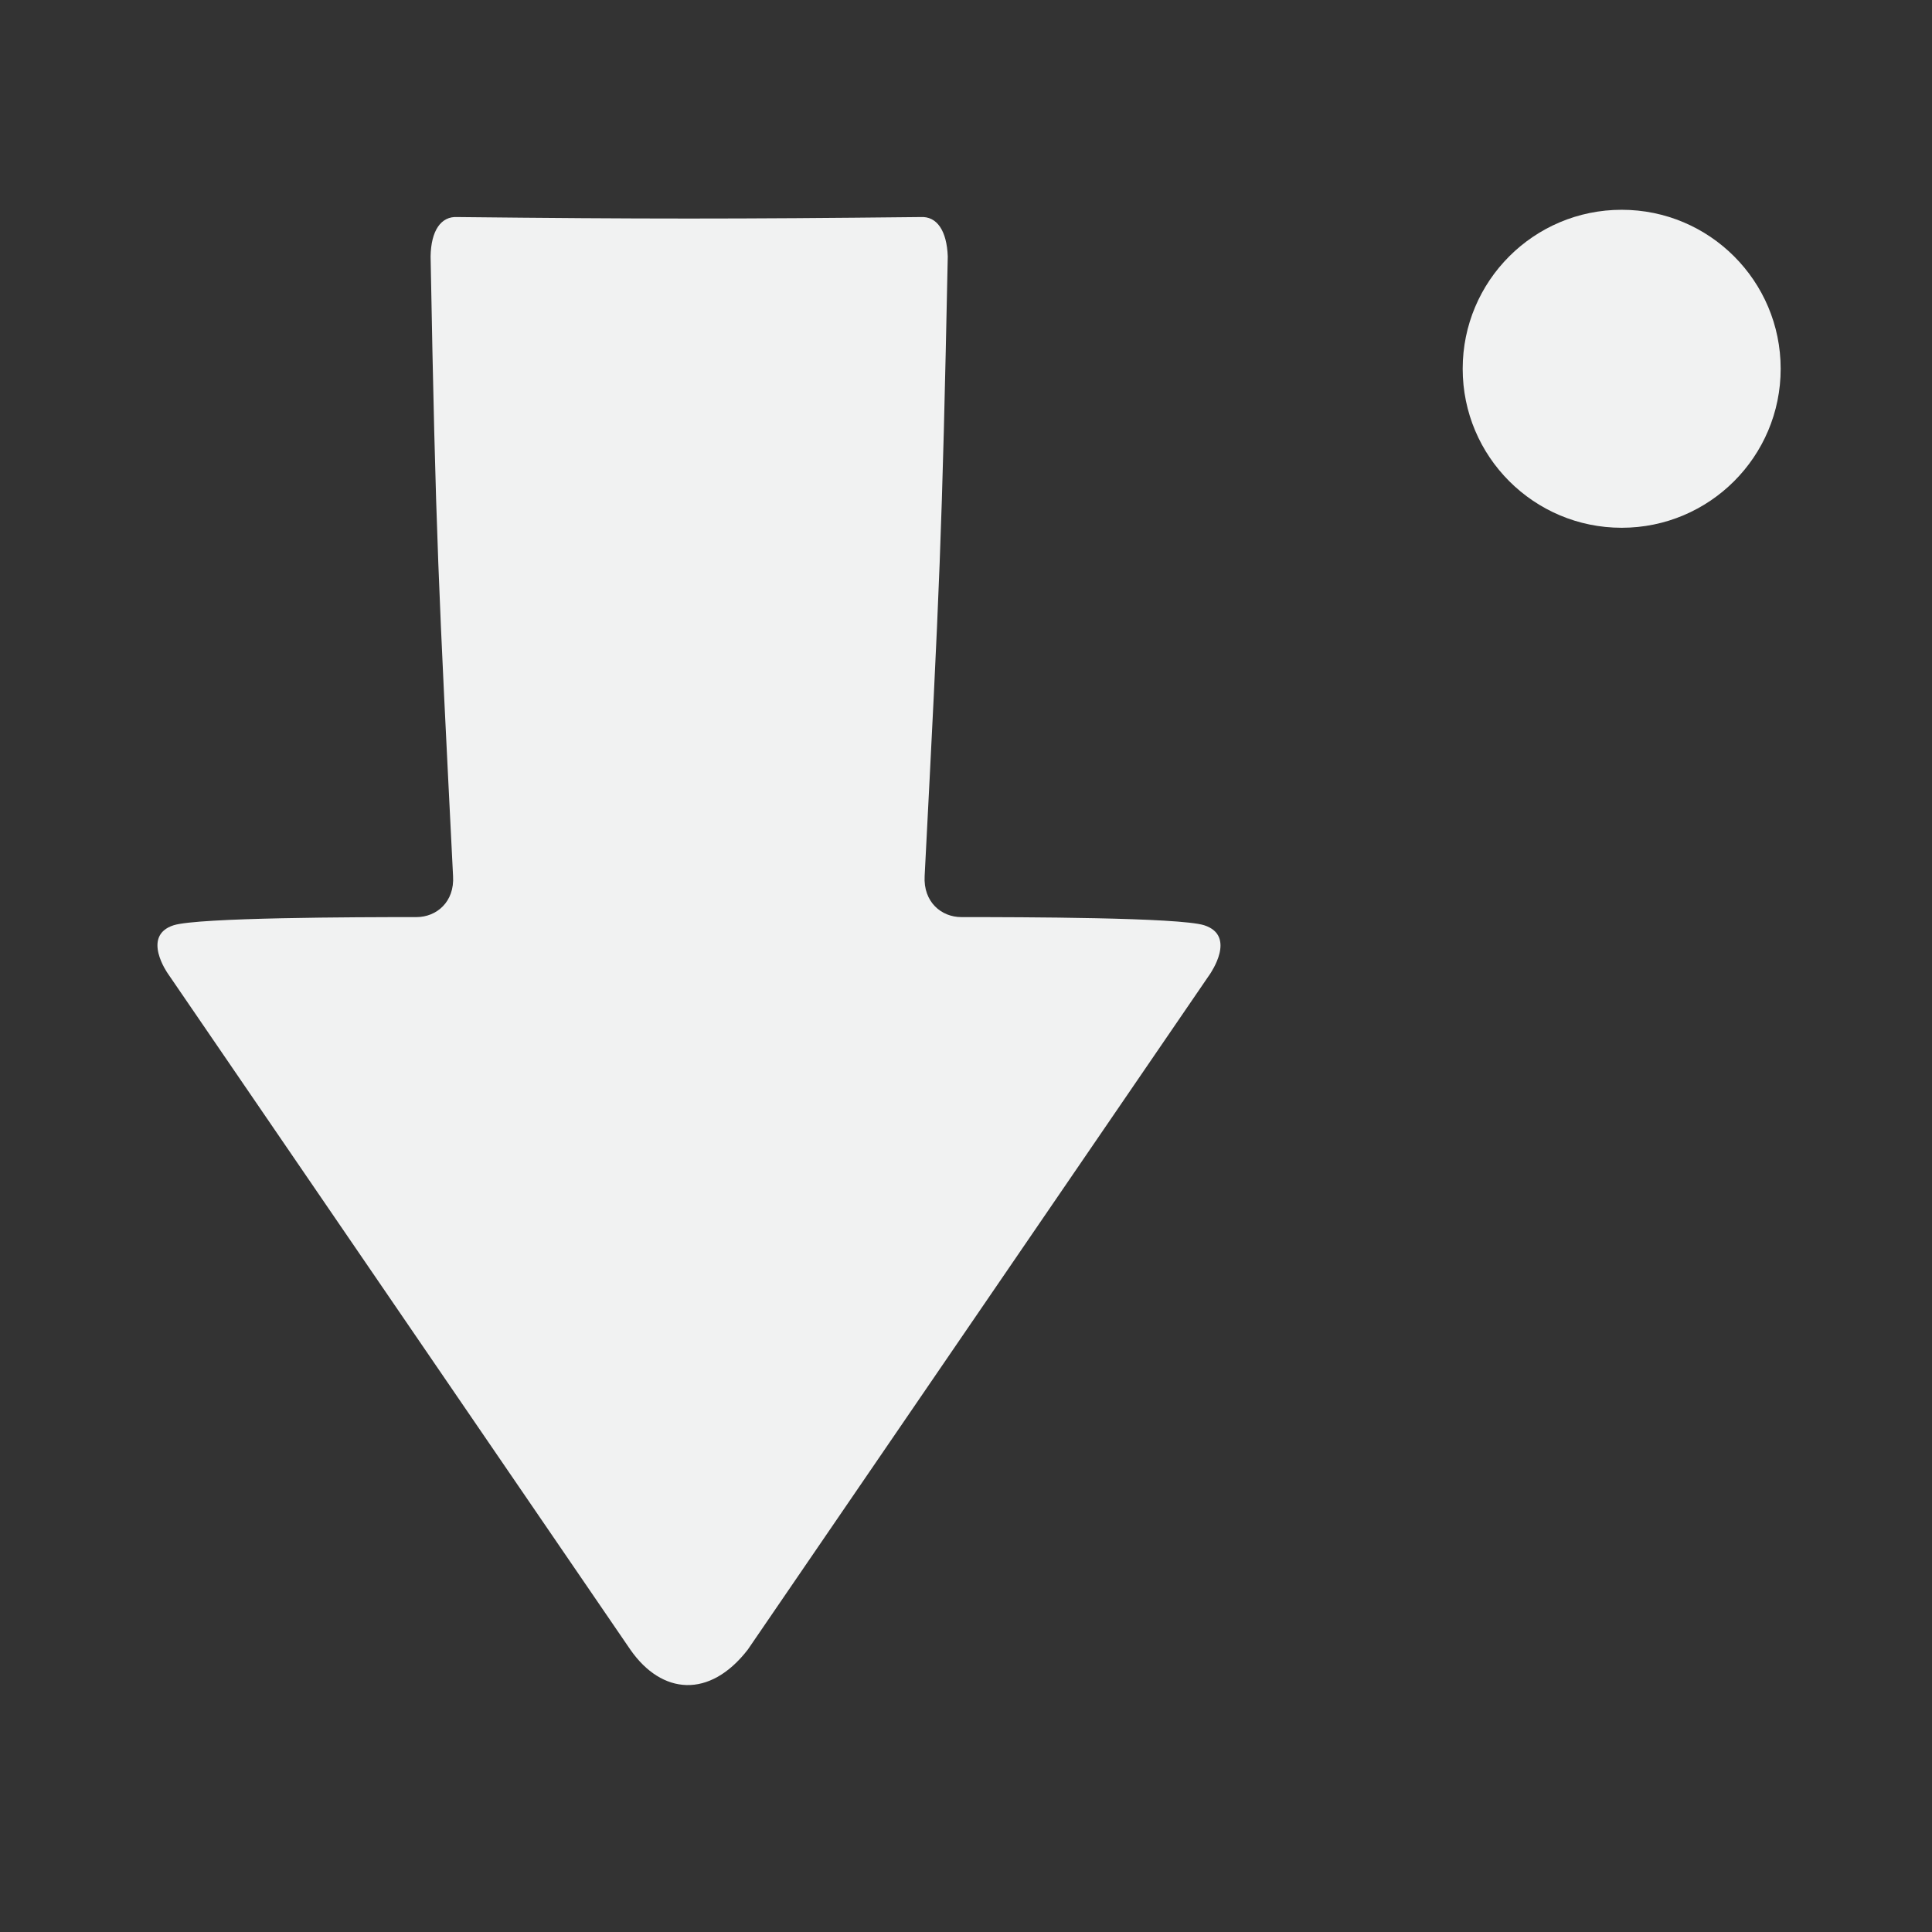 <?xml version="1.0" encoding="UTF-8" standalone="no"?>
<!-- Created with Inkscape (http://www.inkscape.org/) -->

<svg
   xmlns:dc="http://purl.org/dc/elements/1.1/"
   xmlns:cc="http://creativecommons.org/ns#"
   xmlns:rdf="http://www.w3.org/1999/02/22-rdf-syntax-ns#"
   xmlns:svg="http://www.w3.org/2000/svg"
   xmlns="http://www.w3.org/2000/svg"
   version="1.1"
   width="32"
   height="32"
   viewBox="0 0 32 32"
   id="svg3426"
   xml:space="preserve"><rect x="0" y="0" width="32" height="32" fill="#333333" stroke="none"/><defs
   id="defs3303">
	
	
	
</defs>


<circle
   cx="15.433"
   cy="12.156"
   r="1.226"
   transform="matrix(2.148,0,0,2.148,-6.29,-20.003)"
   id="circle3295"
   style="fill:#f1f2f2" /><path
   d="m 19.945,15.325 c -0.413,-0.13 -3.027,-0.135 -4.023,-0.135 -0.329,0 -0.631,-0.249 -0.607,-0.68 0.248,-4.816 0.287,-5.576 0.383,-10.263 -0.016,-0.421 -0.176,-0.67 -0.454,-0.652 -3.054,0.033 -4.615,0.033 -7.665,0 -0.279,-0.018 -0.44,0.231 -0.447,0.652 0.086,4.687 0.131,5.448 0.372,10.263 0.027,0.432 -0.278,0.68 -0.605,0.68 -0.994,0 -3.609,0.006 -4.023,0.135 -0.541,0.174 -0.096,0.8 -0.096,0.8 L 10.441,27.324 c 0.52,0.747 1.312,0.815 1.944,0 l 7.662,-11.199 c -0.004,0 0.442,-0.624 -0.102,-0.8 z"
   id="path3151"
   style="fill:#f1f2f2" /></svg>